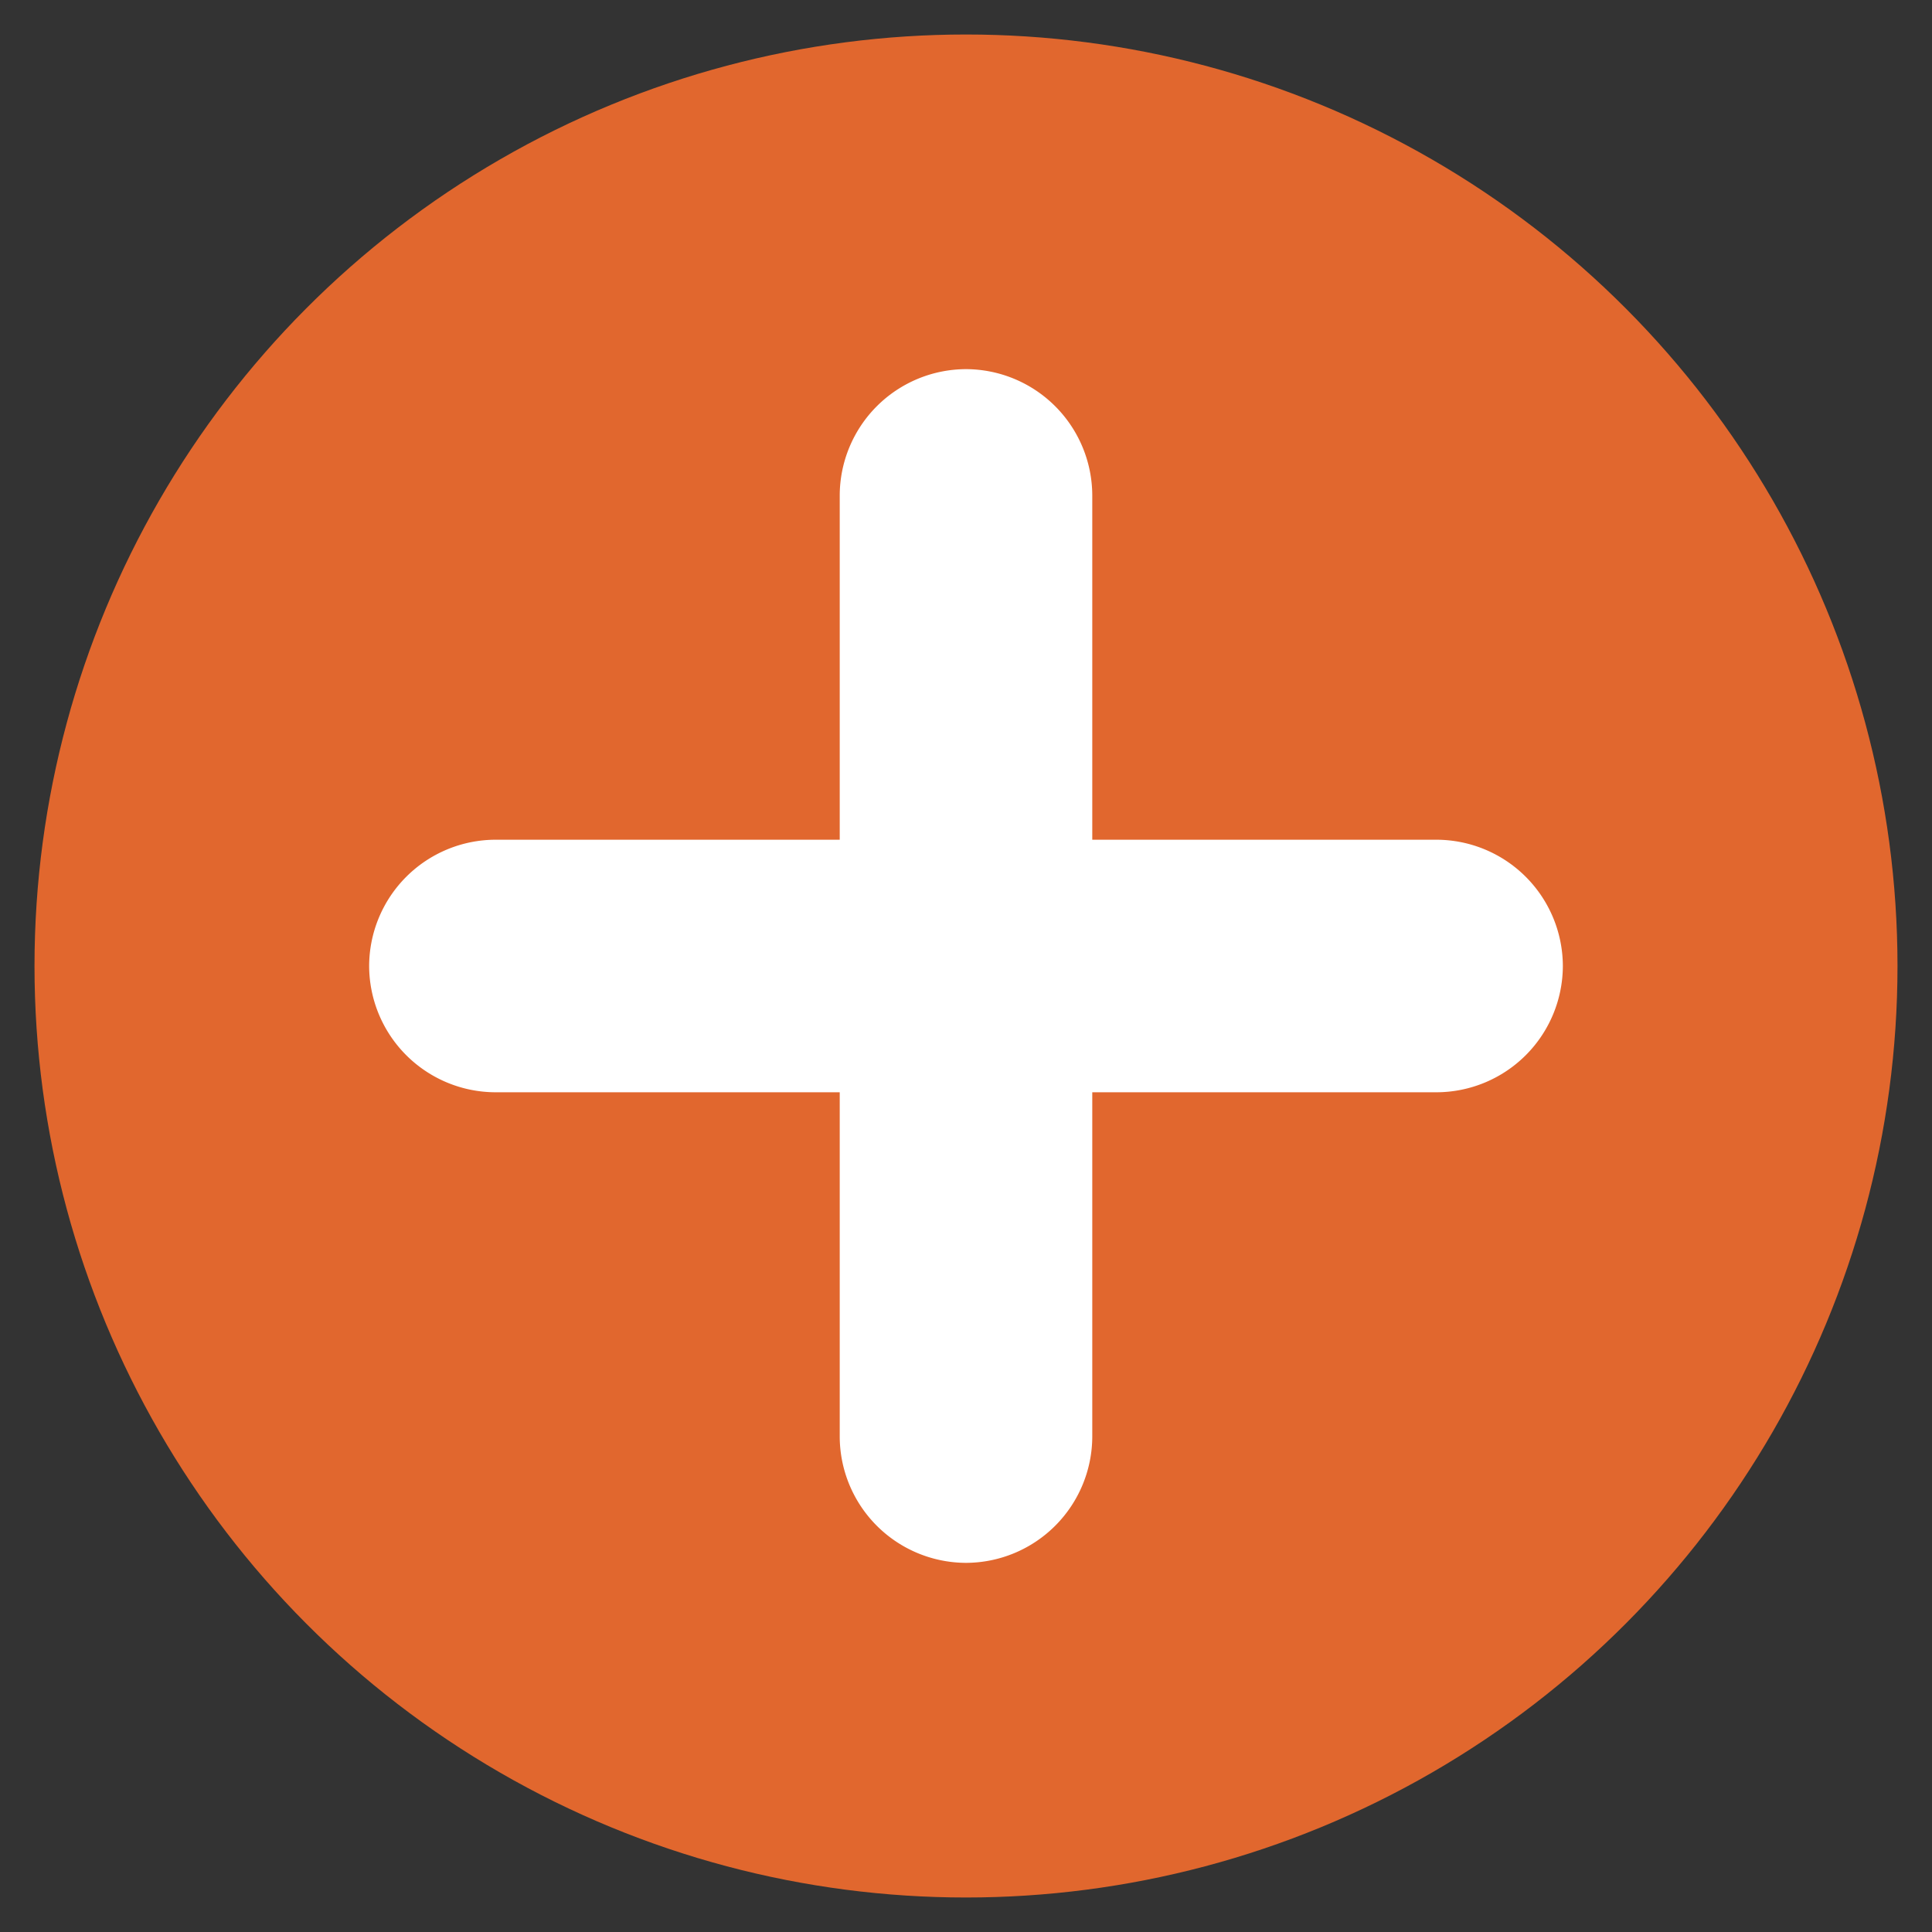 <svg xmlns="http://www.w3.org/2000/svg" viewBox="0 0 56 56"><rect x="0" y="0" width="56" height="56" fill="#333333" stroke="none"/><title>plus</title><circle cx="28" cy="28" r="27" style="fill:#e1672e"/><path d="M28,45.3h0a3.67,3.67,0,0,1-3.66-3.66V14.36A3.67,3.67,0,0,1,28,10.7h0a3.67,3.67,0,0,1,3.66,3.66V41.64A3.67,3.67,0,0,1,28,45.3Z" style="fill:#fff"/><path d="M10.7,28h0a3.67,3.67,0,0,1,3.66-3.66H41.64A3.67,3.67,0,0,1,45.3,28h0a3.67,3.67,0,0,1-3.66,3.66H14.36A3.67,3.67,0,0,1,10.7,28Z" style="fill:#fff"/></svg>